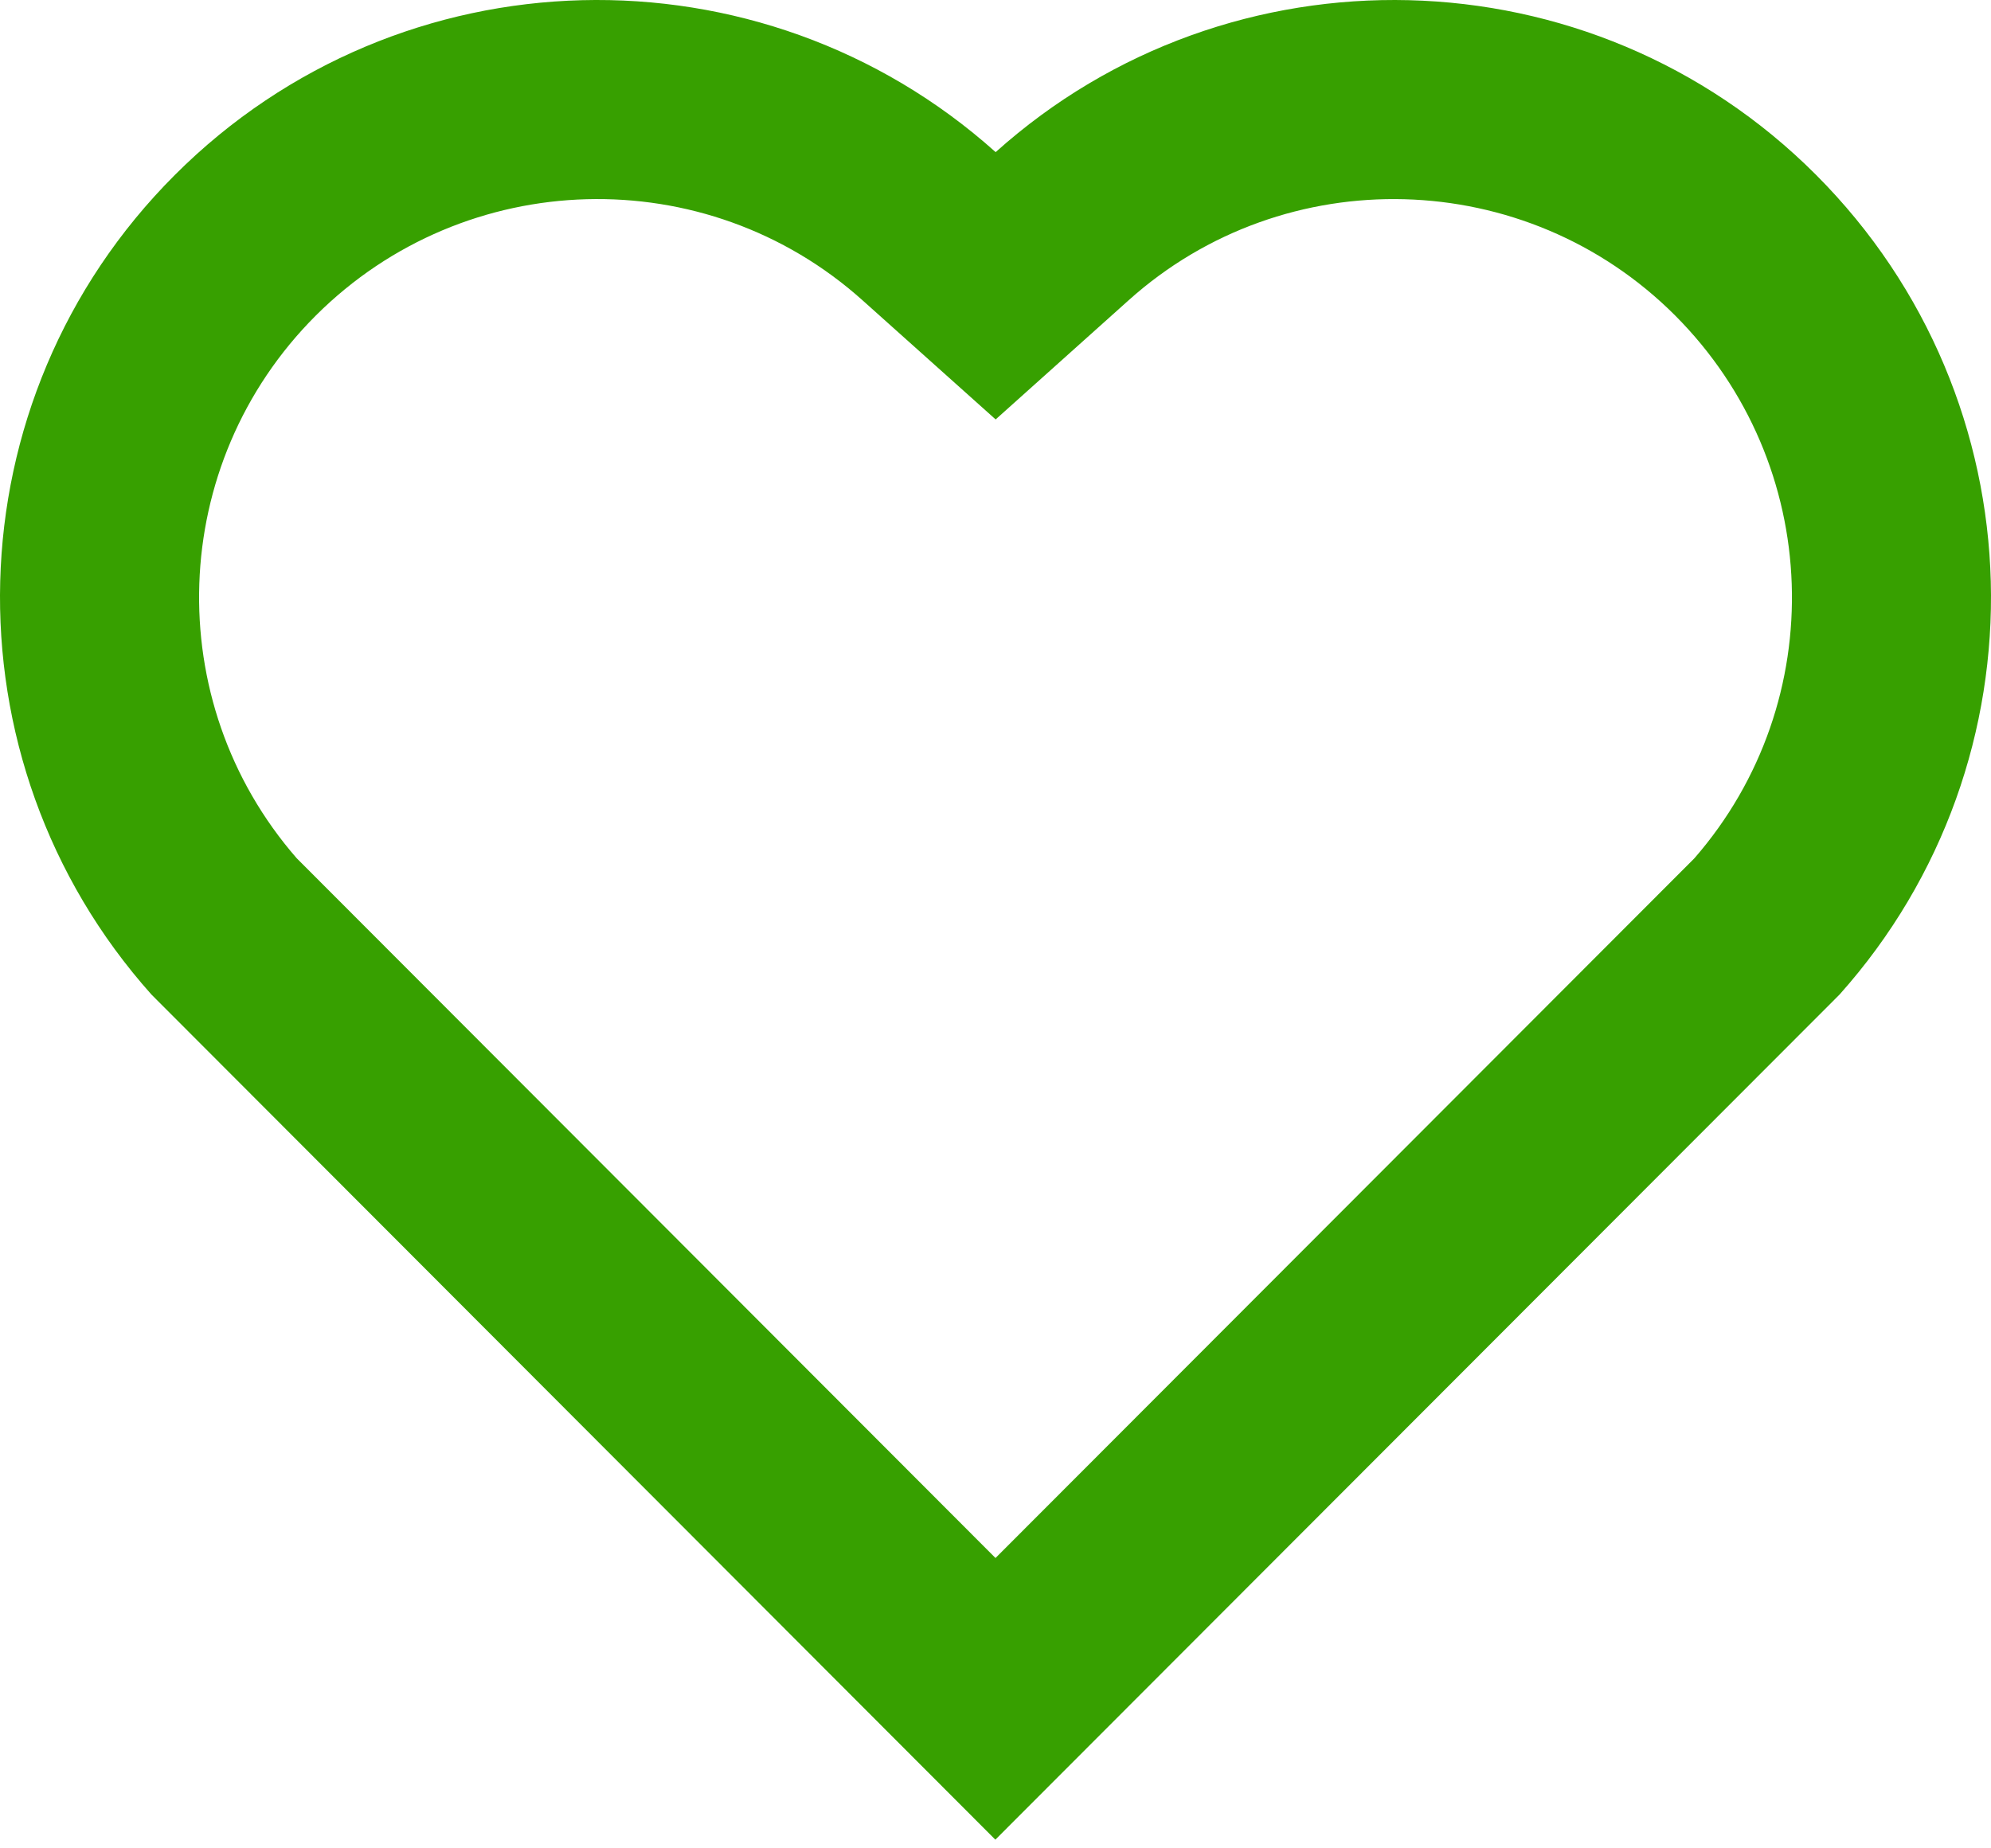 <svg width="14" height="13" viewBox="0 0 14 13" fill="none" xmlns="http://www.w3.org/2000/svg">
<path d="M7.001 1.07C8.645 -0.406 11.186 -0.357 12.77 1.23C14.353 2.817 14.408 5.346 12.935 6.995L6.999 12.939L1.065 6.995C-0.408 5.346 -0.353 2.813 1.23 1.23C2.815 -0.355 5.351 -0.408 7.001 1.07ZM11.779 2.219C10.729 1.168 9.035 1.125 7.936 2.112L7.001 2.95L6.066 2.113C4.964 1.124 3.273 1.168 2.22 2.22C1.177 3.263 1.125 4.933 2.086 6.036L7 10.958L11.914 6.037C12.876 4.933 12.823 3.265 11.779 2.219Z" fill="#37A000"/>
</svg>

